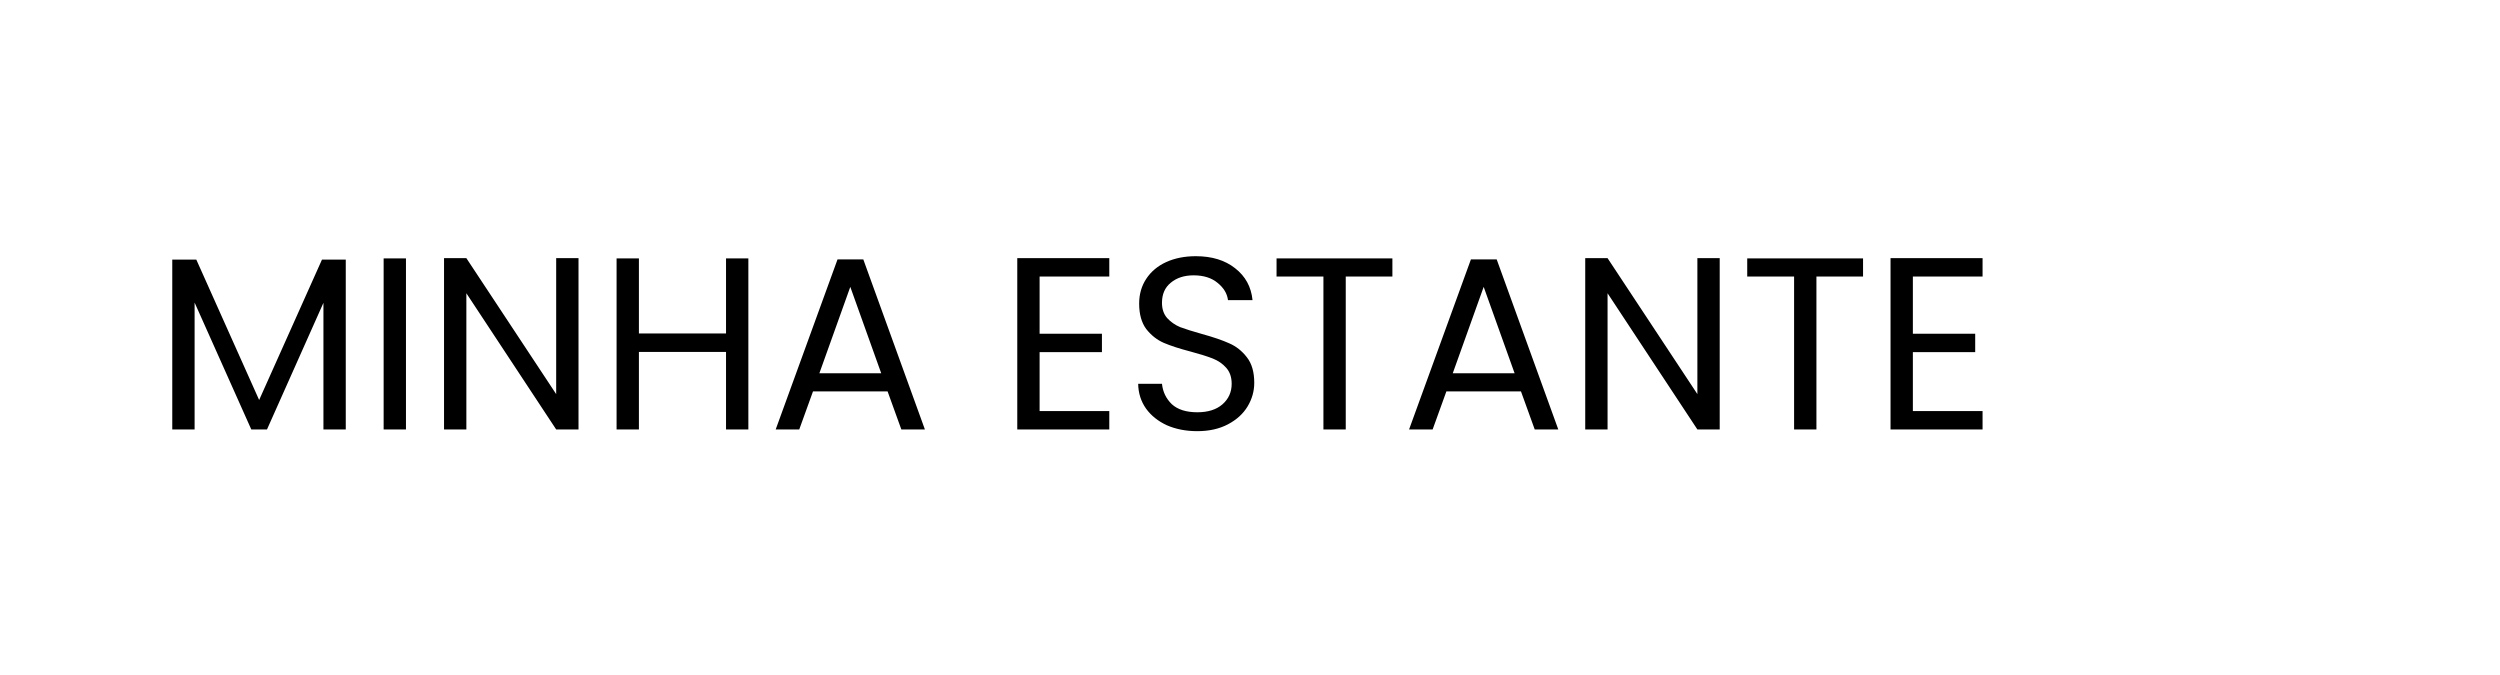 <svg width="163" height="44" viewBox="0 0 163 44" fill="none" xmlns="http://www.w3.org/2000/svg">
<path d="M22.544 16.928V28H21.088V19.744L17.408 28H16.384L12.688 19.728V28H11.232V16.928H12.8L16.896 26.08L20.992 16.928H22.544ZM26.469 16.848V28H25.013V16.848H26.469ZM37.719 28H36.263L30.407 19.12V28H28.951V16.832H30.407L36.263 25.696V16.832H37.719V28ZM48.793 16.848V28H47.337V22.944H41.657V28H40.201V16.848H41.657V21.744H47.337V16.848H48.793ZM57.871 25.52H53.007L52.111 28H50.575L54.607 16.912H56.287L60.303 28H58.767L57.871 25.52ZM57.455 24.336L55.439 18.704L53.423 24.336H57.455ZM67.782 18.032V21.76H71.846V22.96H67.782V26.8H72.326V28H66.326V16.832H72.326V18.032H67.782ZM78.065 28.112C77.329 28.112 76.668 27.984 76.081 27.728C75.505 27.461 75.052 27.099 74.721 26.64C74.39 26.171 74.219 25.632 74.209 25.024H75.761C75.814 25.547 76.028 25.989 76.401 26.352C76.785 26.704 77.34 26.88 78.065 26.88C78.758 26.88 79.302 26.709 79.697 26.368C80.102 26.016 80.305 25.568 80.305 25.024C80.305 24.597 80.188 24.251 79.953 23.984C79.718 23.717 79.425 23.515 79.073 23.376C78.721 23.237 78.246 23.088 77.649 22.928C76.913 22.736 76.321 22.544 75.873 22.352C75.436 22.16 75.057 21.861 74.737 21.456C74.427 21.04 74.273 20.485 74.273 19.792C74.273 19.184 74.427 18.645 74.737 18.176C75.046 17.707 75.478 17.344 76.033 17.088C76.598 16.832 77.243 16.704 77.969 16.704C79.014 16.704 79.868 16.965 80.529 17.488C81.201 18.011 81.579 18.704 81.665 19.568H80.065C80.011 19.141 79.787 18.768 79.393 18.448C78.998 18.117 78.475 17.952 77.825 17.952C77.217 17.952 76.721 18.112 76.337 18.432C75.953 18.741 75.761 19.179 75.761 19.744C75.761 20.149 75.873 20.48 76.097 20.736C76.332 20.992 76.614 21.189 76.945 21.328C77.286 21.456 77.761 21.605 78.369 21.776C79.105 21.979 79.697 22.181 80.145 22.384C80.593 22.576 80.977 22.88 81.297 23.296C81.617 23.701 81.777 24.256 81.777 24.96C81.777 25.504 81.633 26.016 81.345 26.496C81.057 26.976 80.63 27.365 80.065 27.664C79.499 27.963 78.833 28.112 78.065 28.112ZM90.784 16.848V18.032H87.743V28H86.287V18.032H83.231V16.848H90.784ZM99.168 25.52H94.304L93.408 28H91.872L95.904 16.912H97.584L101.6 28H100.064L99.168 25.52ZM98.752 24.336L96.736 18.704L94.72 24.336H98.752ZM112.125 28H110.669L104.813 19.12V28H103.357V16.832H104.813L110.669 25.696V16.832H112.125V28ZM121.471 16.848V18.032H118.431V28H116.975V18.032H113.919V16.848H121.471ZM124.719 18.032V21.76H128.783V22.96H124.719V26.8H129.263V28H123.263V16.832H129.263V18.032H124.719Z" fill="black"/>
</svg>
